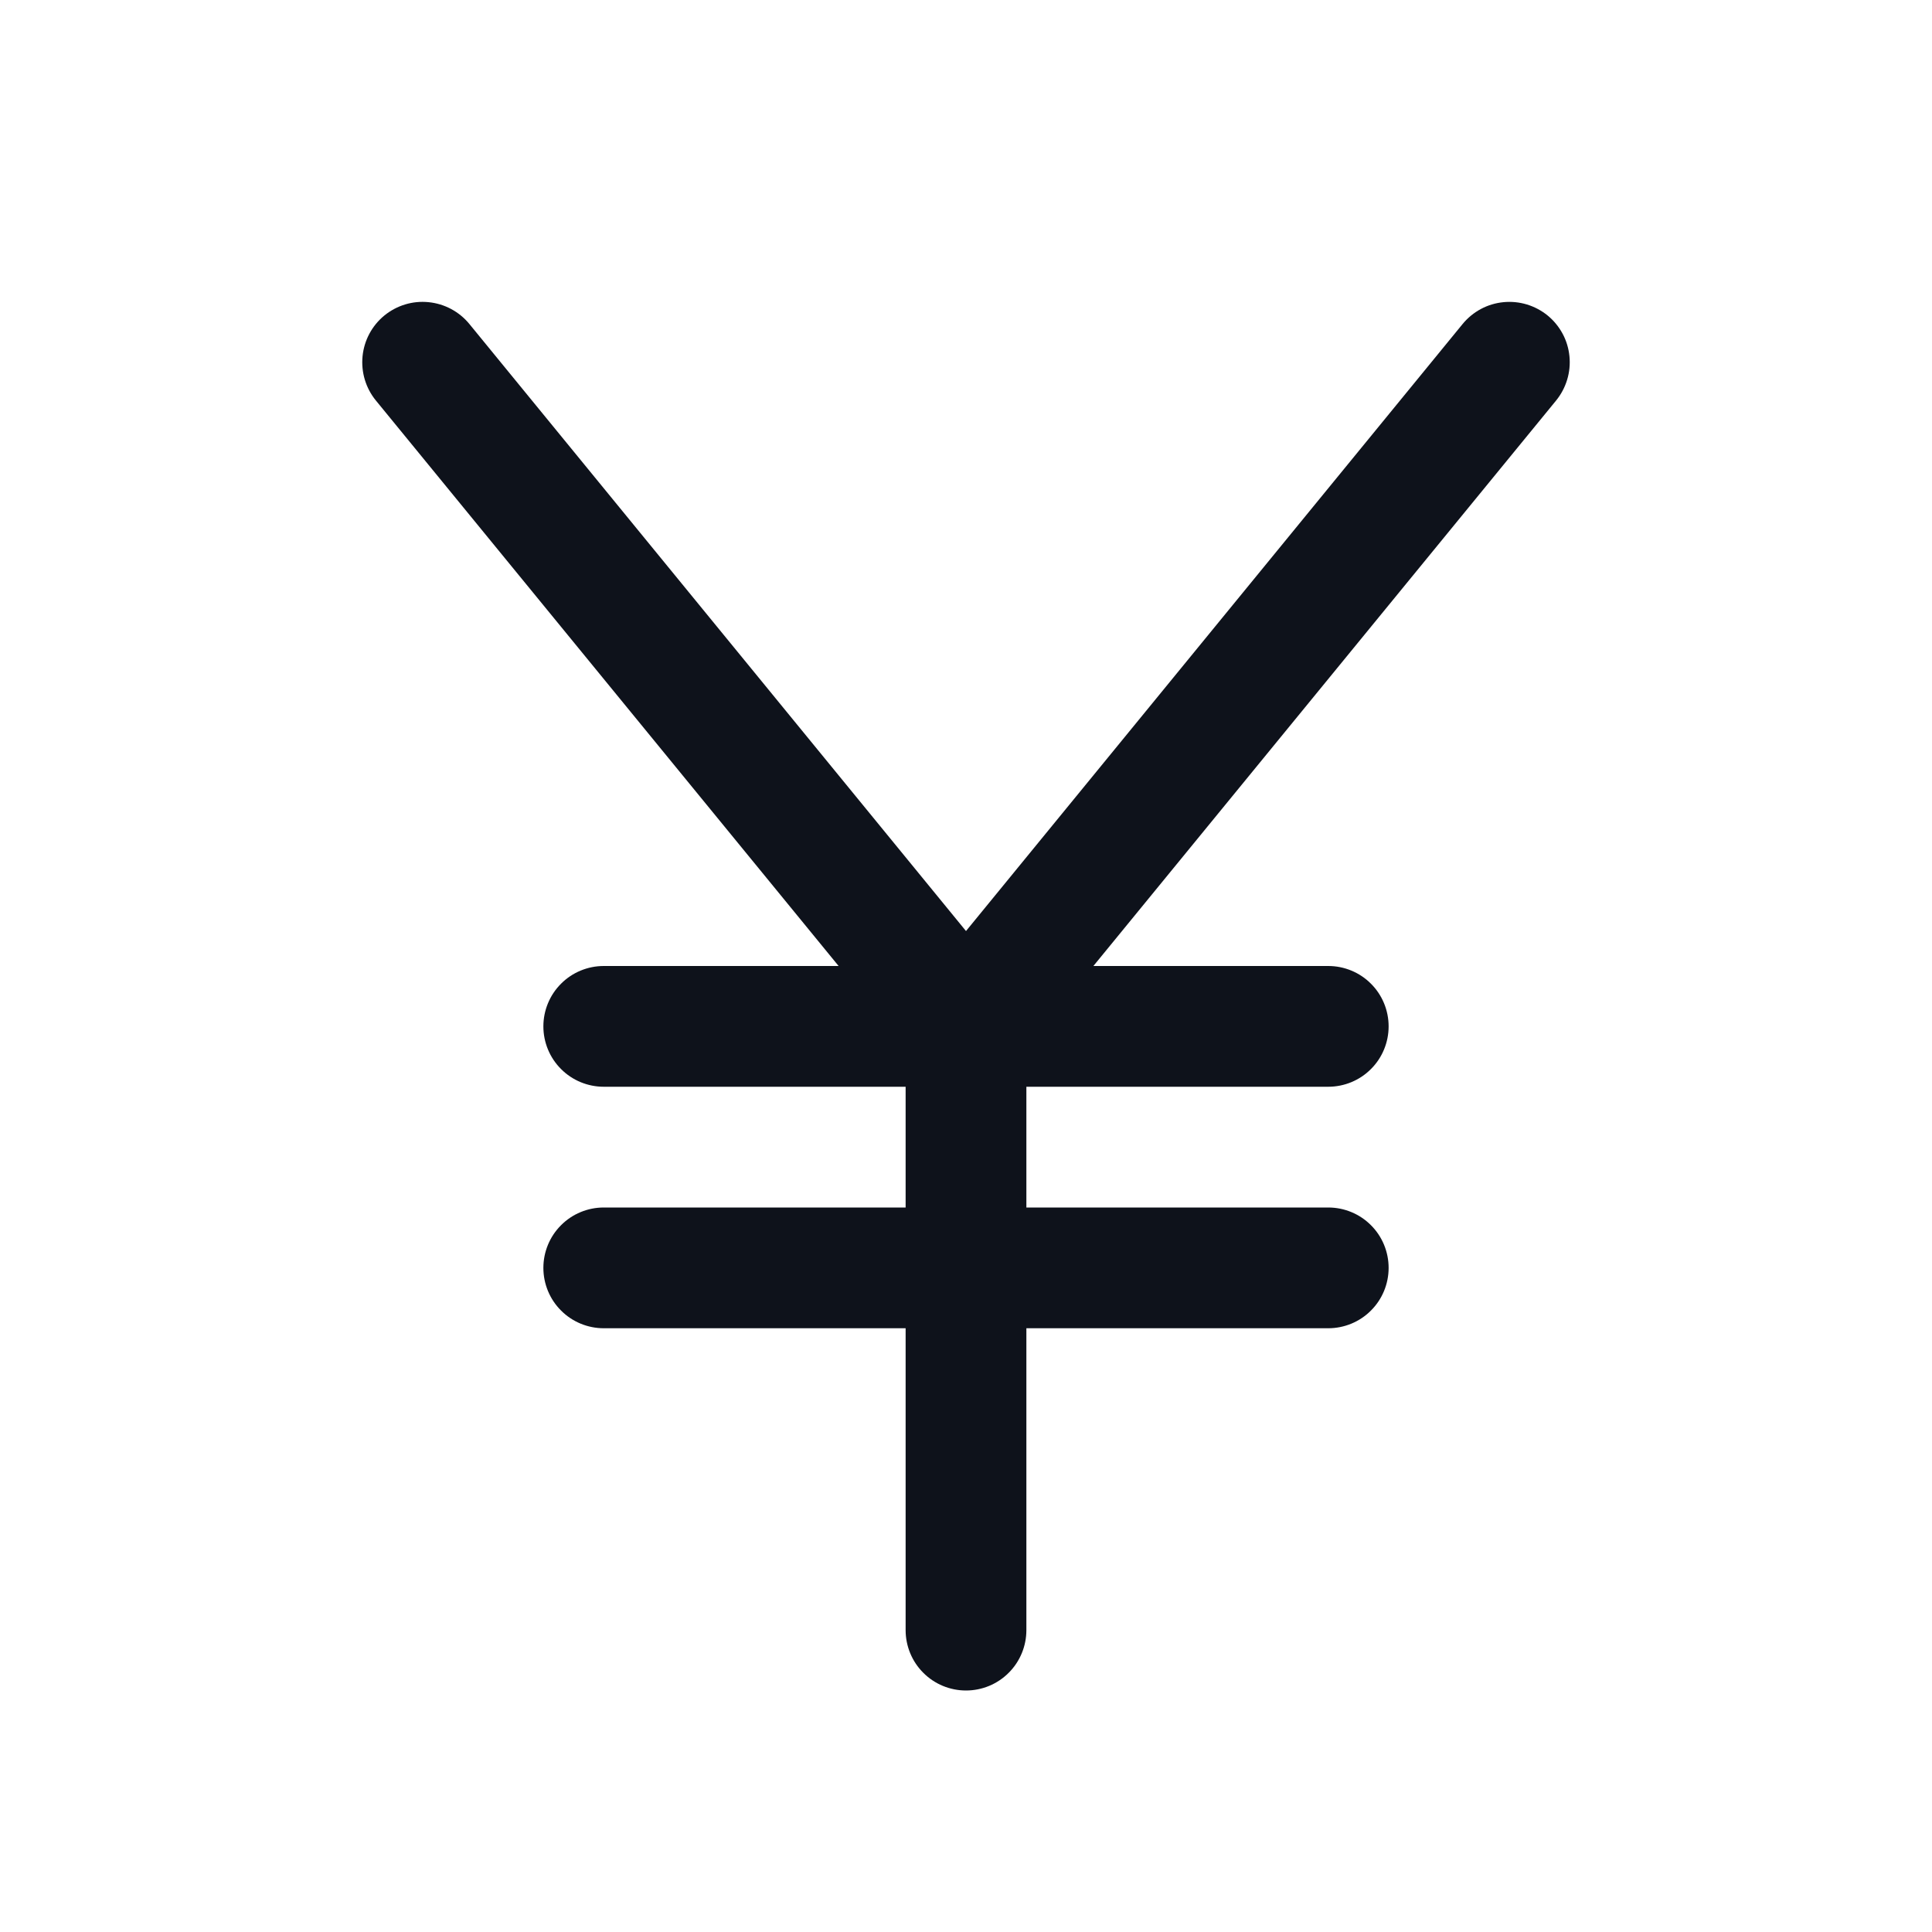 <svg width="32" height="32" viewBox="0 0 32 32" fill="none" xmlns="http://www.w3.org/2000/svg">
<path d="M25.774 6.634L18.11 16H22C22.265 16 22.52 16.105 22.707 16.293C22.895 16.48 23 16.735 23 17C23 17.265 22.895 17.52 22.707 17.707C22.52 17.895 22.265 18 22 18H17V20H22C22.265 20 22.52 20.105 22.707 20.293C22.895 20.48 23 20.735 23 21C23 21.265 22.895 21.52 22.707 21.707C22.52 21.895 22.265 22 22 22H17V27C17 27.265 16.895 27.52 16.707 27.707C16.52 27.895 16.265 28 16 28C15.735 28 15.48 27.895 15.293 27.707C15.105 27.52 15 27.265 15 27V22H10C9.735 22 9.48 21.895 9.293 21.707C9.105 21.52 9 21.265 9 21C9 20.735 9.105 20.48 9.293 20.293C9.48 20.105 9.735 20 10 20H15V18H10C9.735 18 9.48 17.895 9.293 17.707C9.105 17.52 9 17.265 9 17C9 16.735 9.105 16.48 9.293 16.293C9.48 16.105 9.735 16 10 16H13.89L6.226 6.634C6.058 6.429 5.979 6.165 6.005 5.901C6.031 5.637 6.161 5.394 6.366 5.226C6.572 5.058 6.835 4.978 7.099 5.005C7.363 5.031 7.606 5.161 7.774 5.366L16 15.421L24.226 5.366C24.309 5.265 24.412 5.18 24.528 5.118C24.643 5.056 24.77 5.018 24.901 5.005C25.032 4.992 25.164 5.005 25.29 5.043C25.415 5.081 25.532 5.143 25.634 5.226C25.735 5.309 25.82 5.412 25.882 5.528C25.944 5.643 25.982 5.77 25.995 5.901C26.008 6.032 25.995 6.164 25.957 6.289C25.919 6.415 25.857 6.532 25.774 6.634Z" fill="#0E121B"/>
</svg>
